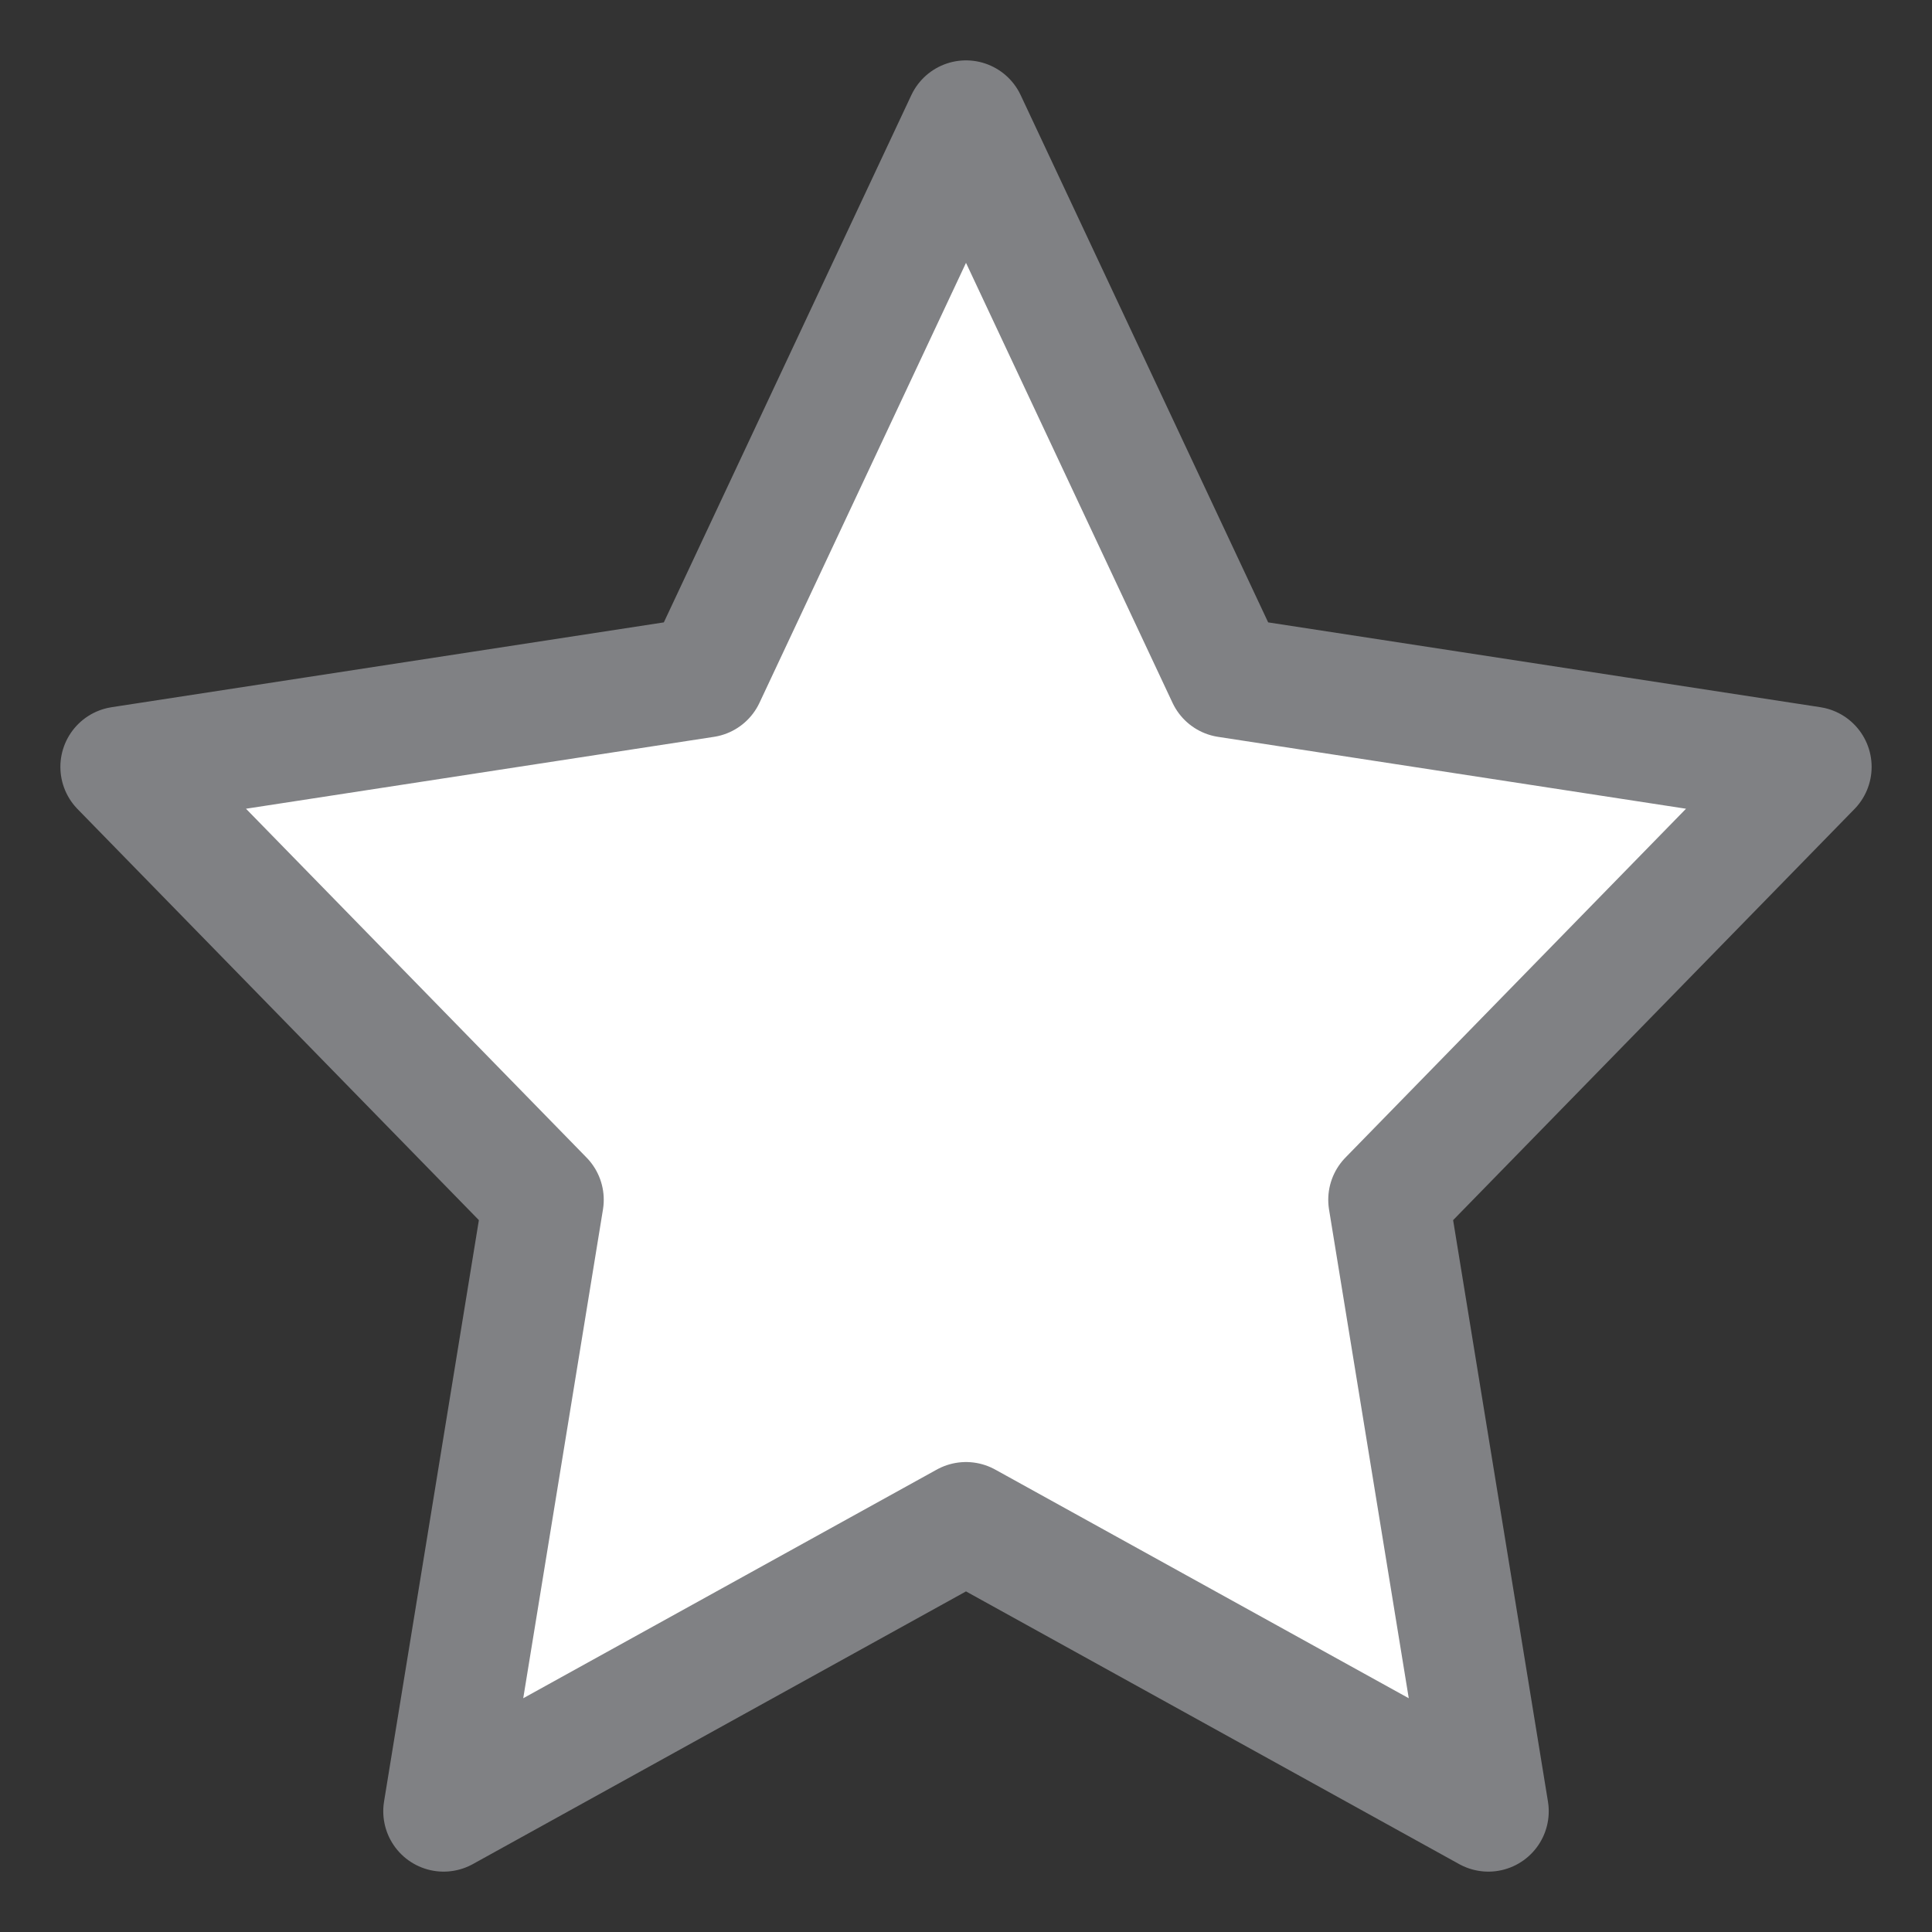 <svg width="16" height="16" viewBox="0 0 16 16" fill="none" xmlns="http://www.w3.org/2000/svg">
<rect x="0" y="0" width="16" height="16" fill="#333333" stroke="none"/>
<path d="M8 1L10.163 5.608L15 6.351L11.5 9.936L12.326 15L8 12.608L3.674 15L4.5 9.936L1 6.351L5.837 5.608L8 1Z" fill="white" stroke="#808184" stroke-linecap="round" stroke-linejoin="round"/>
</svg>
